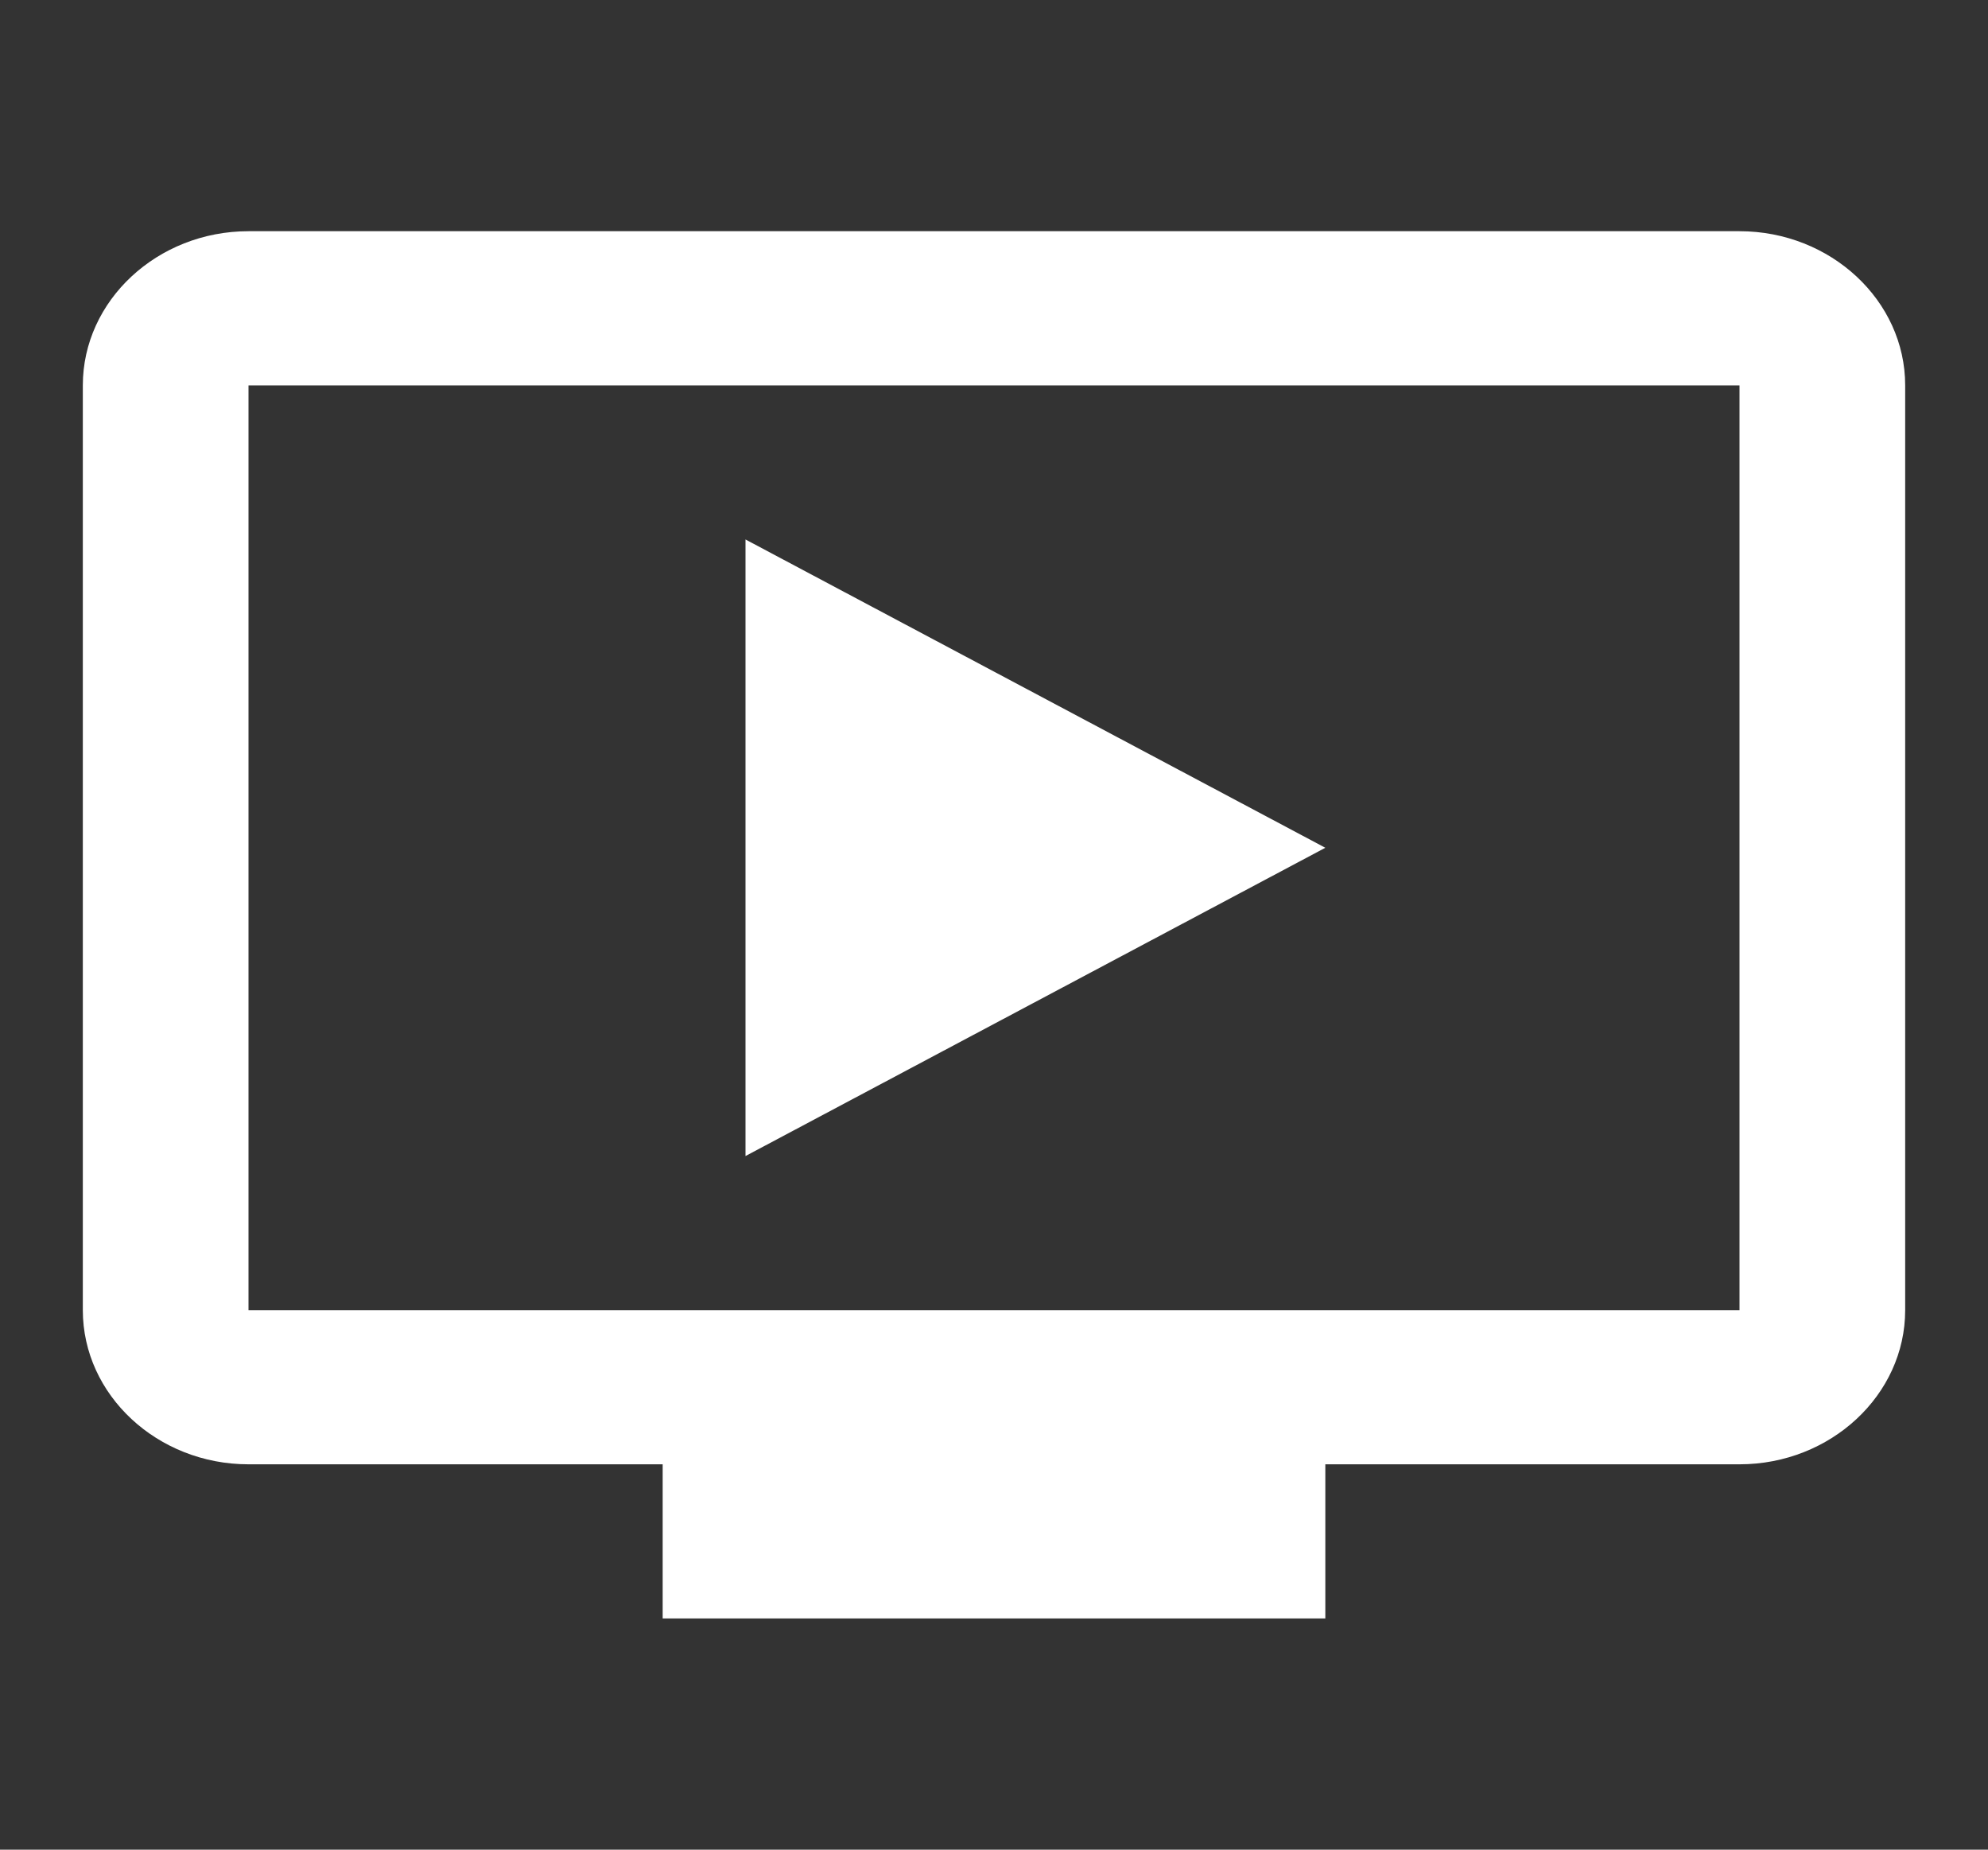 <svg width="86" height="80" viewBox="0 0 86 80" fill="none" xmlns="http://www.w3.org/2000/svg">
<rect x="0" y="0" width="86" height="80" fill="#333333" stroke="none"/>
<path d="M32.25 23.333V50L57.333 36.667L32.25 23.333ZM75.25 10H10.75C6.808 10 3.583 13 3.583 16.667V56.667C3.583 60.333 6.808 63.333 10.75 63.333H28.667V70H57.333V63.333H75.25C79.192 63.333 82.417 60.333 82.417 56.667V16.667C82.417 13 79.192 10 75.25 10ZM75.25 56.667H10.75V16.667H75.25V56.667Z" fill="white"/>
</svg>

